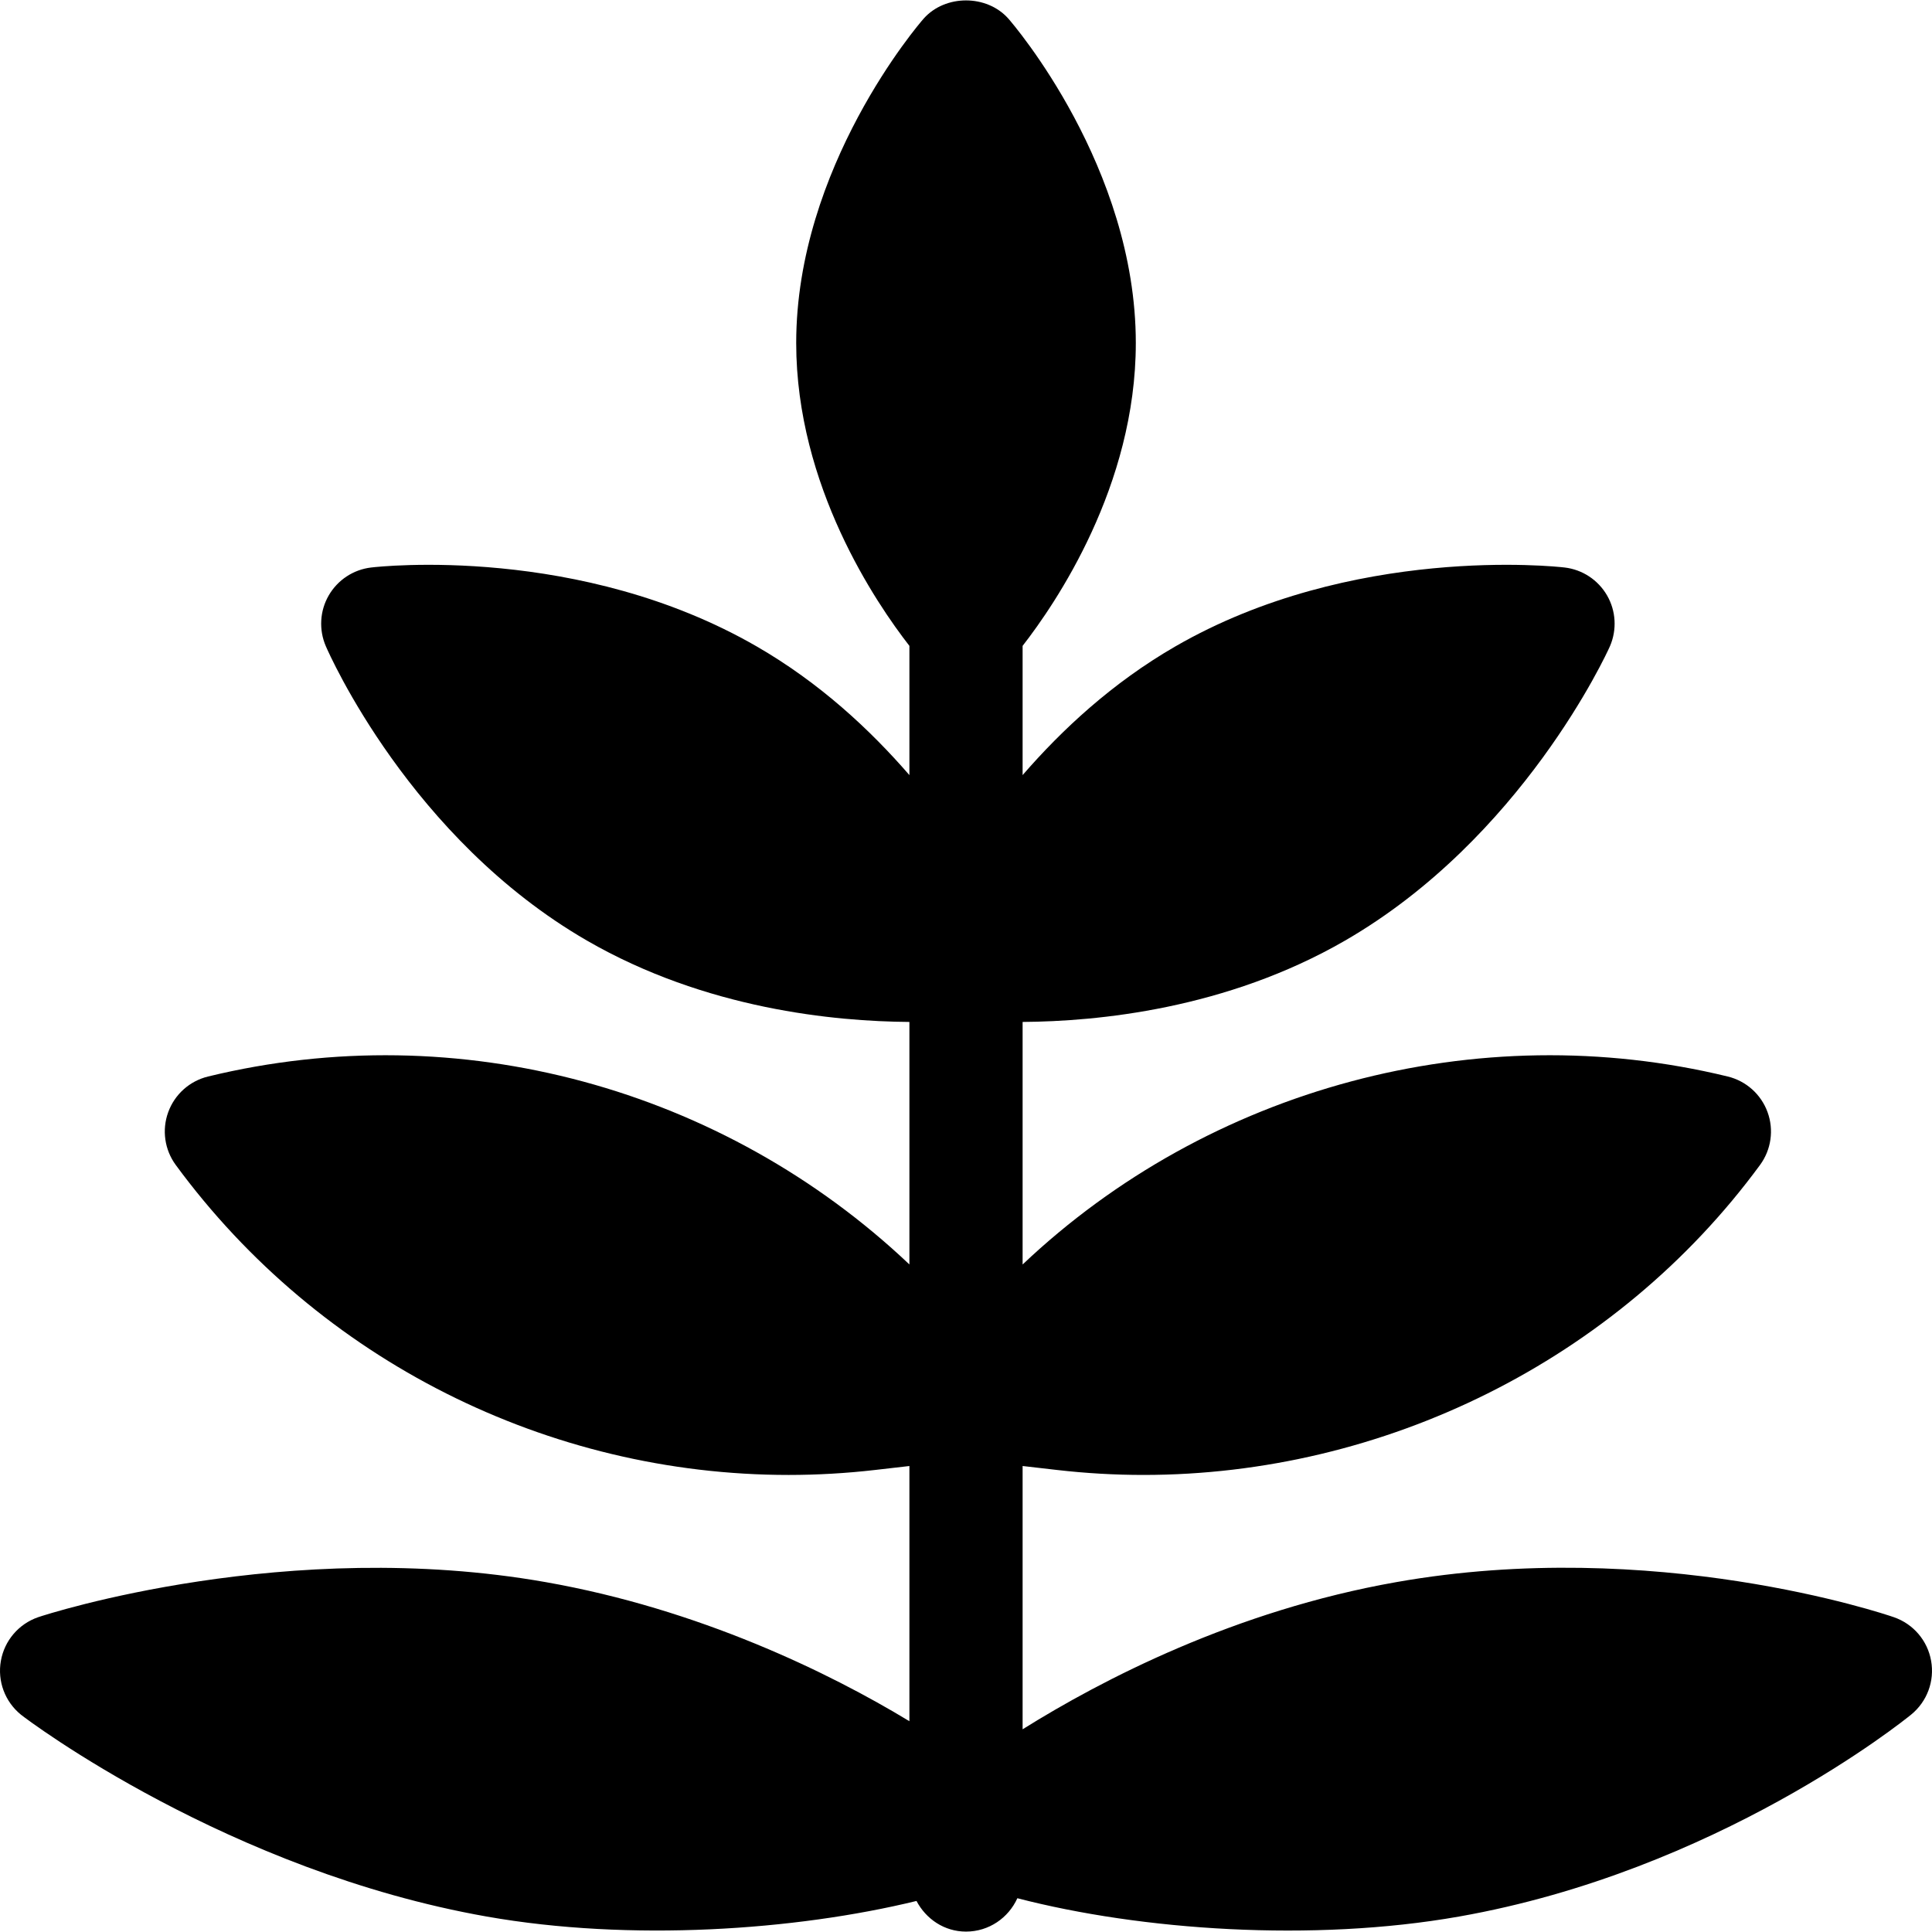 <svg version="1.1" id="Capa_1" xmlns="http://www.w3.org/2000/svg" xmlns:xlink="http://www.w3.org/1999/xlink" x="0px" y="0px"
	 viewBox="0 0 511.997 511.997" style="enable-background:new 0 0 511.997 511.997;" xml:space="preserve">
<g>
	<g>
		<path d="M511.765,440.141c-0.937-5.347-4.702-9.771-9.843-11.558c-2.52-0.894-63.593-21.416-131.913-9.302
			c-42.697,7.515-78.012,25.869-99.009,38.998v-69.773l9.111,1.049c7.661,0.879,15.293,1.318,22.91,1.318
			c63.574,0,125.292-30.249,163.393-82.134c2.974-4.043,3.721-9.302,2.007-14.004c-1.714-4.717-5.669-8.262-10.547-9.448
			C391.376,269.105,320.34,288.37,271,335.099v-64.276c19.786-0.134,53.943-3.367,85.444-21.555
			c46.802-27.041,69.32-75.967,70.214-78.032c1.875-4.351,1.597-9.346-0.776-13.447s-6.548-6.855-11.25-7.397
			c-2.271-0.278-56.386-6.094-103.188,20.933c-16.666,9.622-29.982,22.015-40.444,34.085v-34.248c8.736-11.224,30-42.332,30-80.272
			c0-46.611-32.432-84.452-33.809-85.99c-5.713-6.387-16.67-6.387-22.383,0C243.432,6.437,211,44.278,211,90.889
			c0,37.939,21.264,69.047,30,80.272v34.248c-10.463-12.07-23.778-24.463-40.444-34.085
			c-46.802-27.026-99.917-21.211-102.188-20.933c-4.702,0.542-8.877,3.296-11.25,7.397c-2.373,4.101-2.651,9.097-0.776,13.447
			c0.894,2.065,22.412,50.991,69.214,78.032c31.501,18.188,65.658,21.421,85.444,21.555v64.266
			c-49.362-46.721-119.394-65.982-185.874-49.801c-4.878,1.187-8.833,4.731-10.547,9.448c-1.714,4.702-0.967,9.961,2.007,14.004
			c38.101,51.885,98.818,82.134,162.393,82.134c7.603,0,15.264-0.439,22.91-1.318l9.111-1.049v67.63
			c-21.295-12.924-55.849-29.725-96.361-36.855c-68.35-12.07-132.029,8.423-134.563,9.302c-5.142,1.787-8.906,6.211-9.844,11.558
			c-0.952,5.361,1.069,10.796,5.288,14.238c2.065,1.685,55.154,41.484,123.489,53.525c38,6.7,81.746,3.693,113.87-4.135
			c2.51,4.764,7.355,8.119,13.121,8.119c6.081,0,11.254-3.647,13.61-8.844c32.794,8.503,78.25,11.702,117.028,4.86
			c68.335-12.041,117.773-51.841,119.839-53.525C510.696,450.937,512.717,445.501,511.765,440.141z"/>
	</g>
</g>
<g>
</g>
<g>
</g>
<g>
</g>
<g>
</g>
<g>
</g>
<g>
</g>
<g>
</g>
<g>
</g>
<g>
</g>
<g>
</g>
<g>
</g>
<g>
</g>
<g>
</g>
<g>
</g>
<g>
</g>
</svg>
